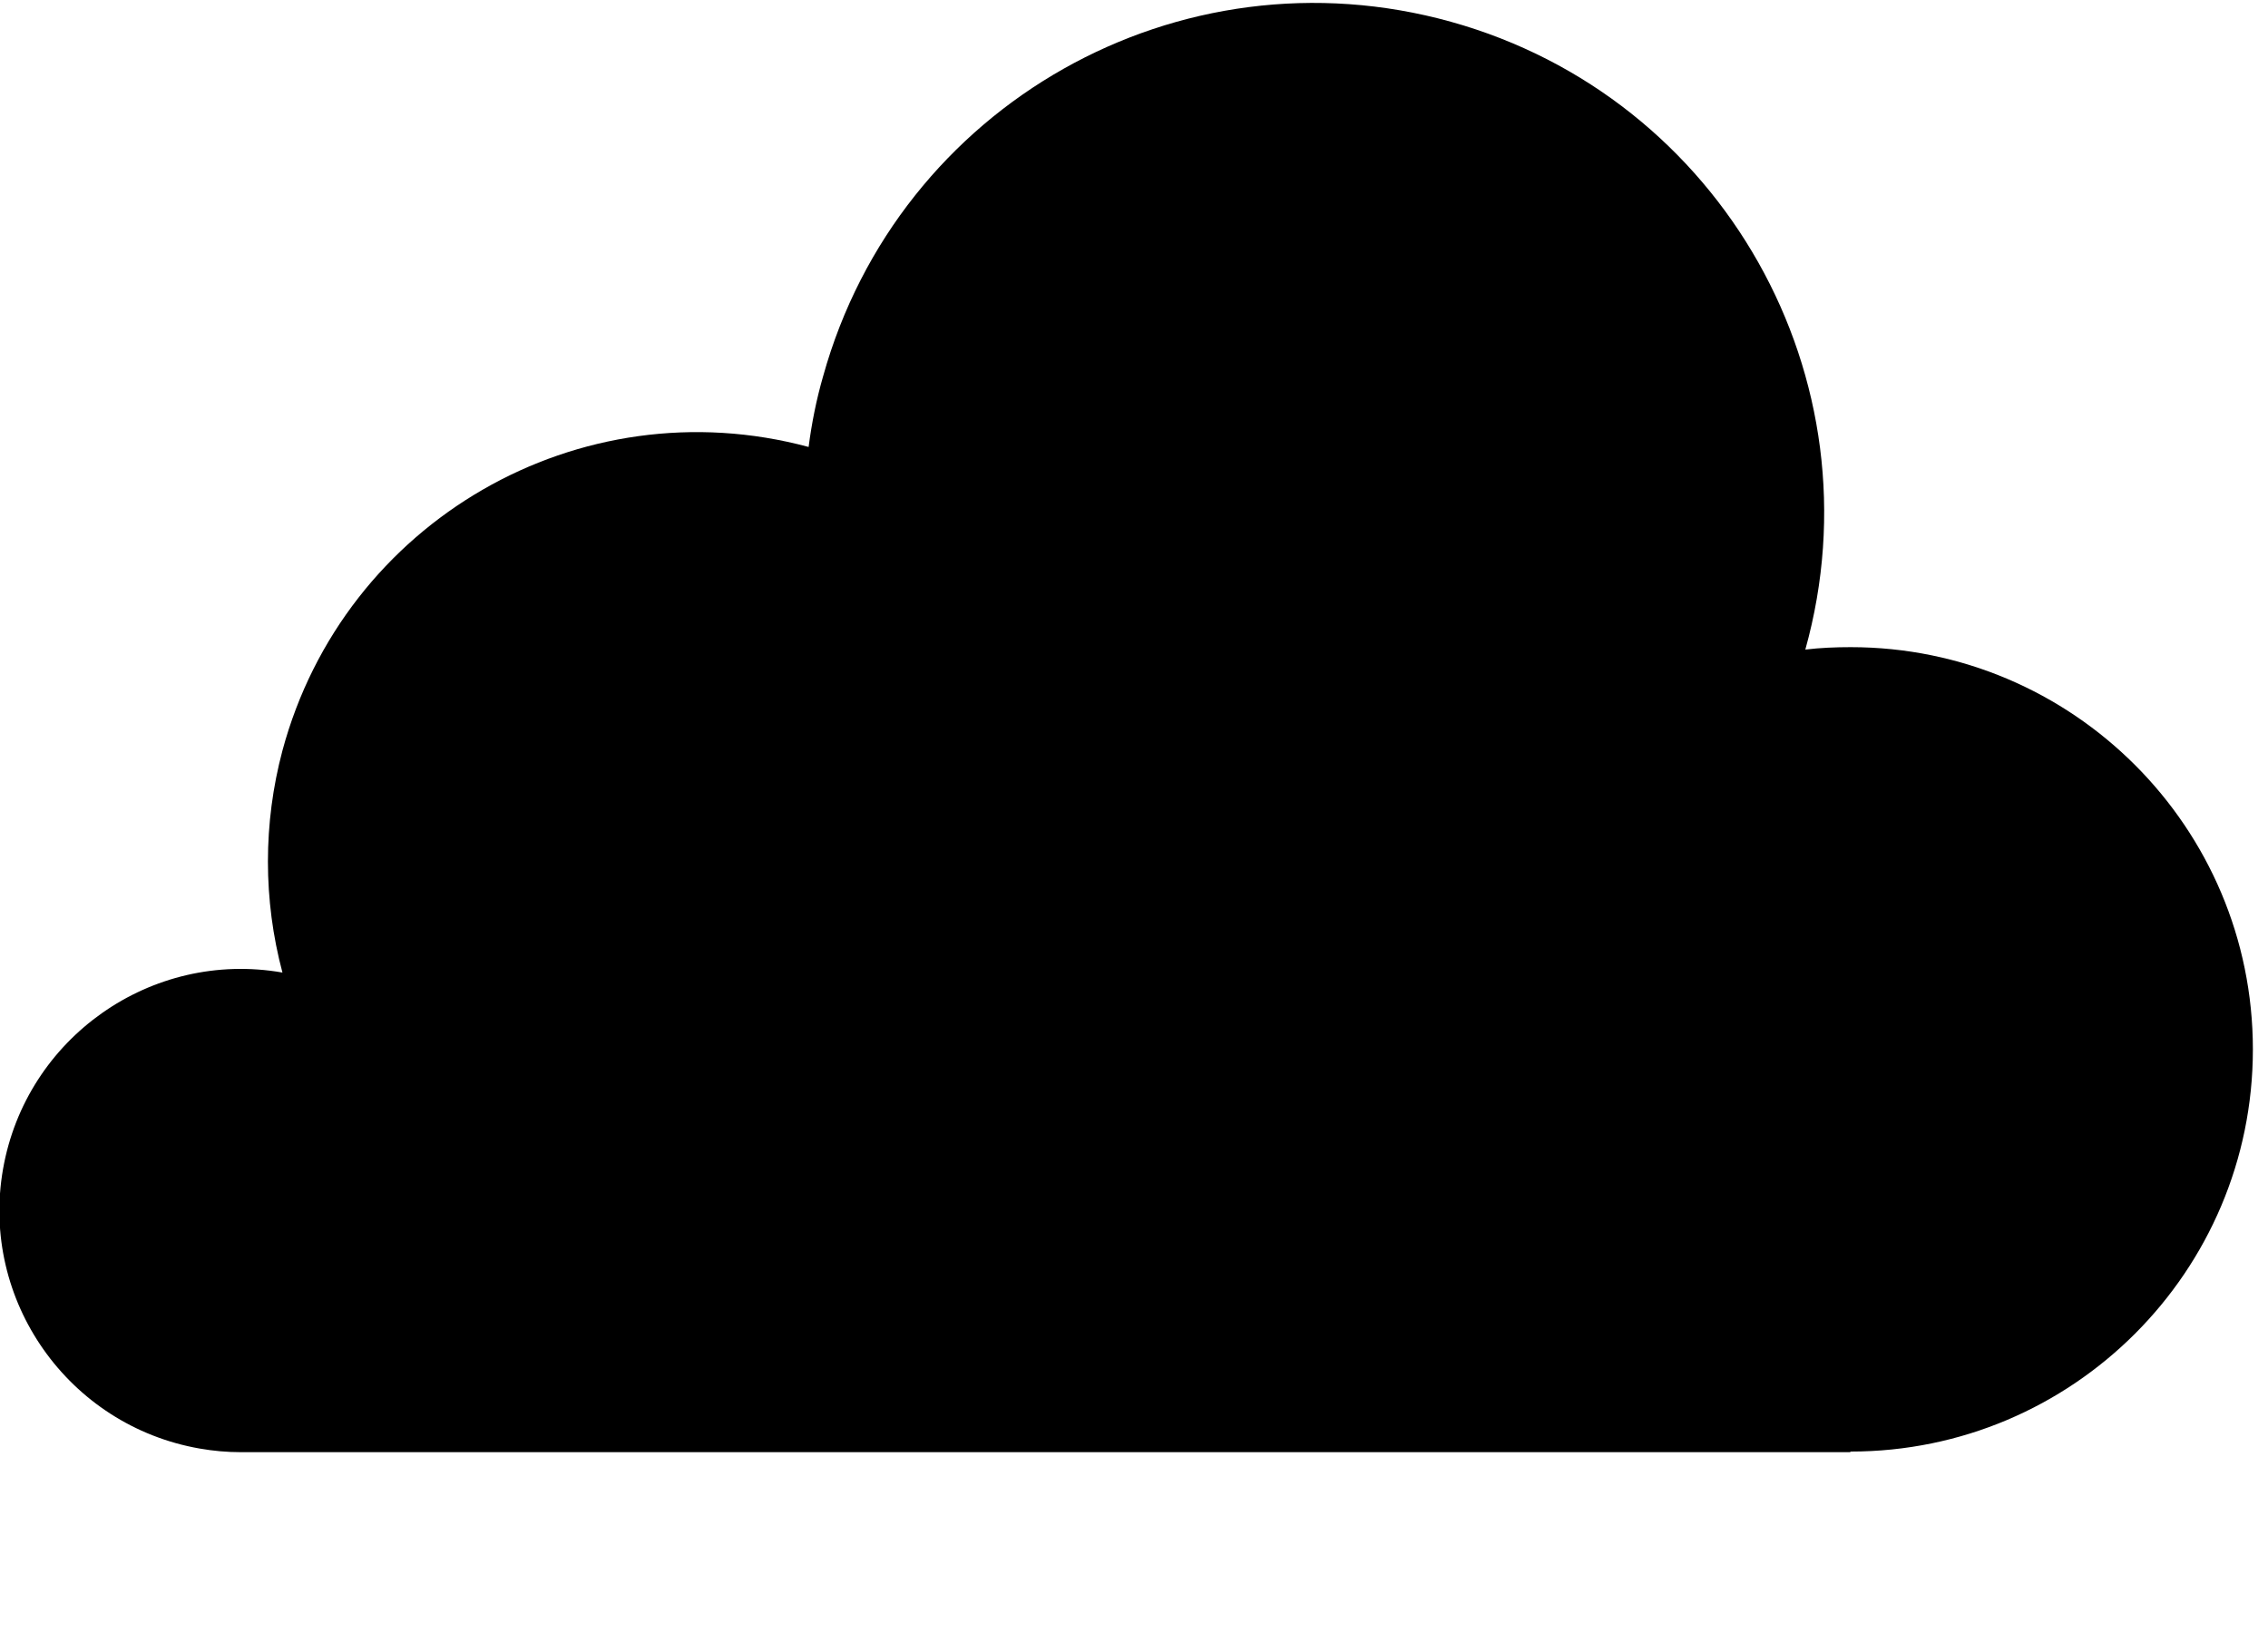 <?xml version="1.0" encoding="UTF-8"?>
<svg xmlns="http://www.w3.org/2000/svg" viewBox="0 0 37.5 27">
  <g id="spectrum-Cloud-connected">
    <path fill="currentColor" d="M30.6,24c3.67,0,6.65-2.98,6.65-6.65,0-3.67-2.98-6.65-6.65-6.65h0c-.25,0-.5.01-.75.04,1.25-4.48-1.37-9.13-5.86-10.38s-9.13,1.37-10.38,5.86c-.11.38-.19.78-.24,1.17-3.79-1.02-7.68,1.23-8.7,5.02-.32,1.2-.32,2.47,0,3.67-2.17-.38-4.24,1.08-4.62,3.25-.38,2.17,1.08,4.24,3.25,4.62.23.04.45.06.68.06h26.61Z" />
    <rect fill="none" x="0" width="37.5" height="27" />
  </g>
</svg>
